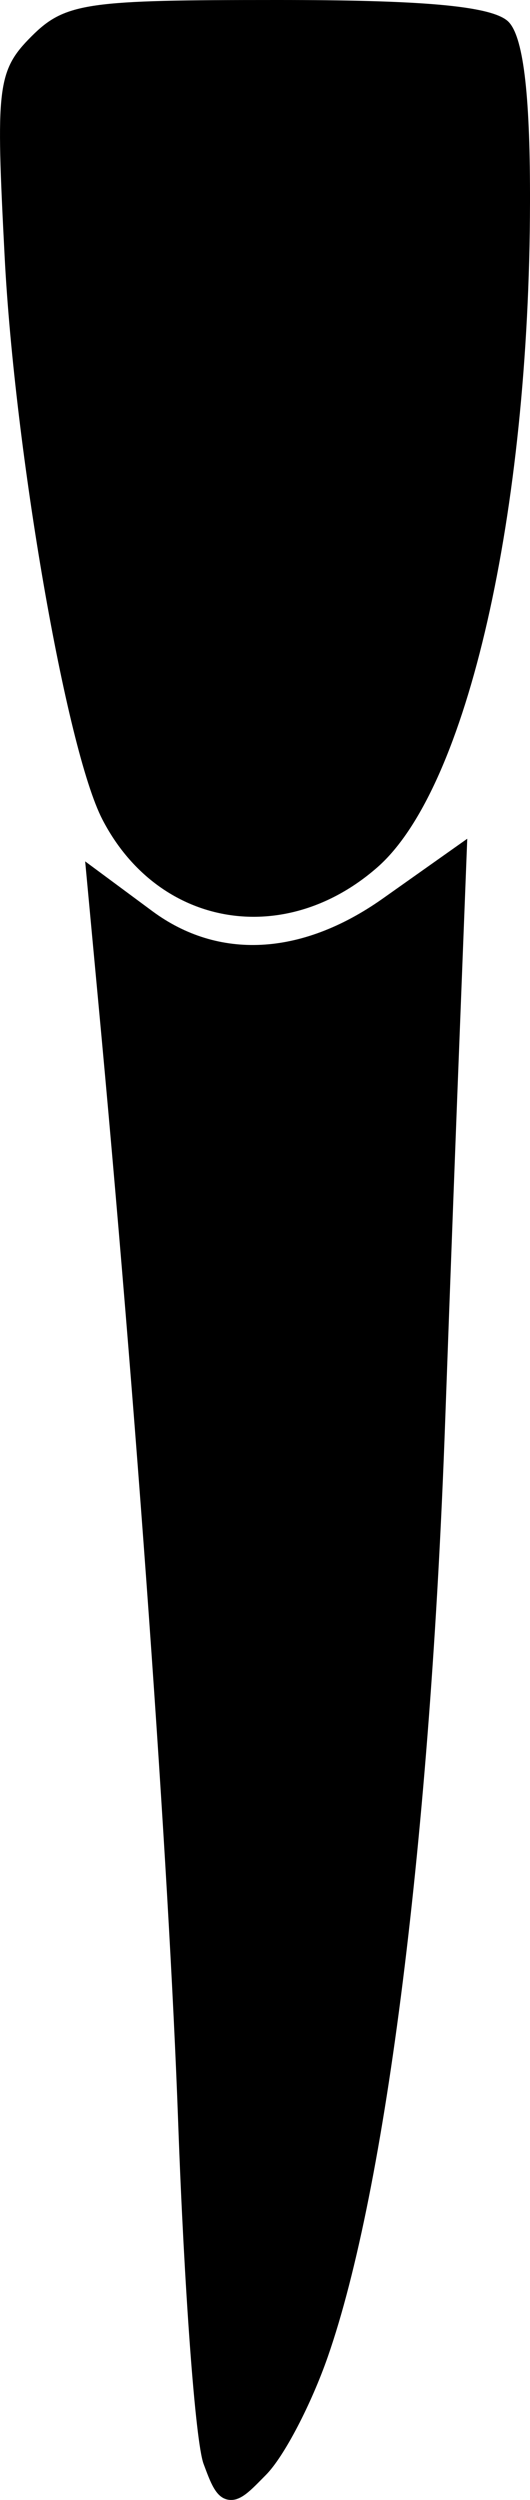 <?xml version="1.0" encoding="UTF-8" standalone="no"?>
<!-- Created with Inkscape (http://www.inkscape.org/) -->

<svg
   width="4.798mm"
   height="22.623mm"
   viewBox="0 0 4.798 22.623"
   version="1.1"
   id="svg5"
   xml:space="preserve"
   xmlns="http://www.w3.org/2000/svg"
   xmlns:svg="http://www.w3.org/2000/svg"><defs
     id="defs2" /><g
     id="layer1"
     transform="translate(-103.04,-72.469)"><path
       id="tooth25"
       style="fill:#000000;stroke-width:0.139"
       d="m 105.551,72.469 c -1.713,0 -1.918,0.021 -2.225,0.328 -0.315,0.315 -0.323,0.464 -0.244,1.994 0.09,1.753 0.556,4.458 0.885,5.094 0.505,0.976 1.648,1.171 2.49,0.432 0.819,-0.719 1.375,-3.217 1.381,-6.012 0.002,-0.909 -0.05,-1.493 -0.195,-1.639 -0.15,-0.15 -0.834,-0.197 -2.092,-0.197 z m 1.719,7.59 -0.77,0.545 c -0.736,0.518 -1.485,0.551 -2.08,0.111 l -0.609,-0.451 0.117,1.254 c 0.344,3.668 0.641,7.823 0.725,10.16 0.054,1.496 0.155,2.886 0.23,3.088 0.063,0.168 0.11,0.305 0.223,0.324 0.113,0.019 0.205,-0.087 0.34,-0.223 0.167,-0.167 0.414,-0.647 0.562,-1.072 0.528,-1.516 0.928,-4.72 1.062,-8.463 0.044,-1.227 0.106,-2.87 0.137,-3.65 z" /></g></svg>
